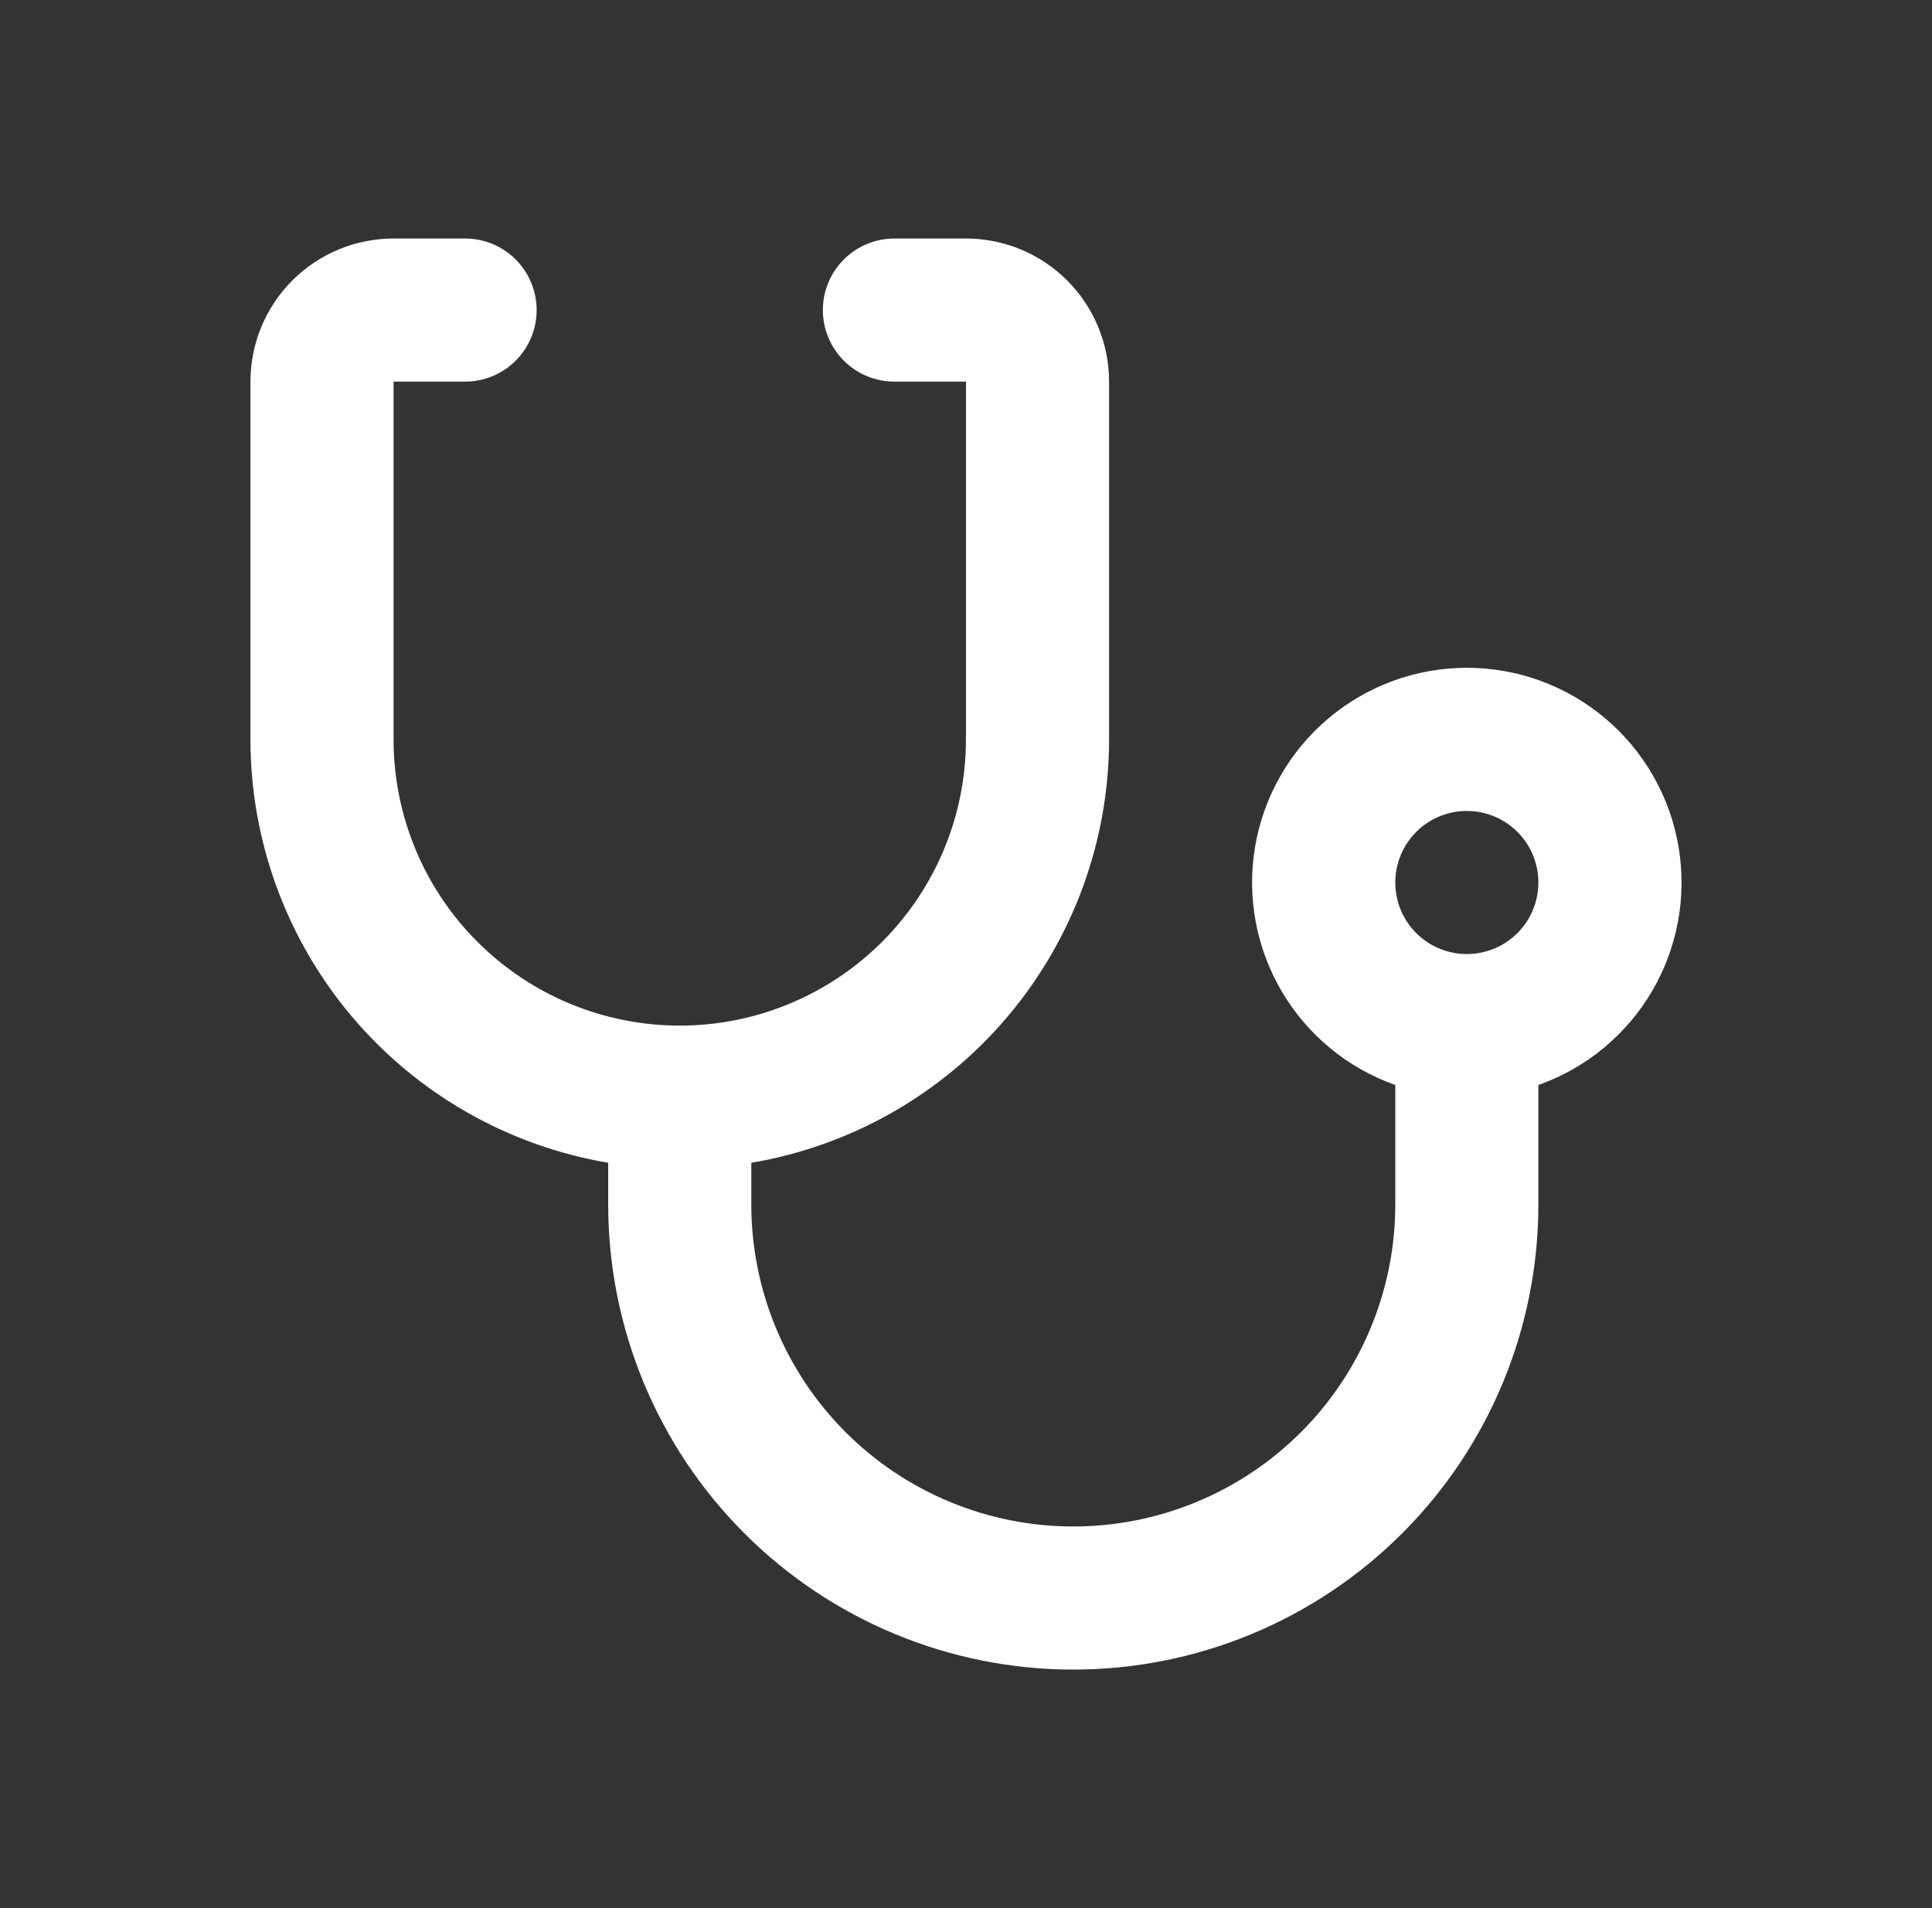 <svg width="81" height="80" viewBox="0 0 81 80" fill="none" xmlns="http://www.w3.org/2000/svg">
<rect x="0" y="0" width="81" height="80" fill="#333333" stroke="none"/>
<path d="M31.499 48.751V50.5C31.499 54.08 32.921 57.514 35.453 60.046C37.984 62.578 41.418 64 44.998 64C48.578 64 52.012 62.578 54.544 60.046C57.075 57.514 58.498 54.08 58.498 50.5V45.49C56.495 44.782 54.807 43.389 53.733 41.558C52.658 39.726 52.265 37.573 52.624 35.48C52.983 33.386 54.071 31.487 55.695 30.118C57.318 28.749 59.374 27.998 61.497 27.998C63.621 27.998 65.677 28.749 67.3 30.118C68.924 31.487 70.011 33.386 70.37 35.48C70.729 37.573 70.337 39.726 69.262 41.558C68.187 43.389 66.5 44.782 64.497 45.49V50.5C64.497 55.672 62.443 60.632 58.786 64.289C55.129 67.945 50.17 70 44.998 70C39.827 70 34.867 67.945 31.21 64.289C27.554 60.632 25.499 55.672 25.499 50.5V48.751C21.305 48.041 17.498 45.869 14.753 42.62C12.007 39.37 10.501 35.254 10.5 31V16C10.5 14.409 11.132 12.883 12.257 11.757C13.382 10.632 14.909 10 16.5 10H19.5C20.295 10 21.058 10.316 21.621 10.879C22.183 11.441 22.499 12.204 22.499 13C22.499 13.796 22.183 14.559 21.621 15.121C21.058 15.684 20.295 16 19.5 16H16.5V31C16.5 34.183 17.764 37.235 20.014 39.485C22.265 41.736 25.317 43 28.499 43C31.681 43 34.734 41.736 36.984 39.485C39.234 37.235 40.498 34.183 40.498 31V16H37.499C36.703 16 35.94 15.684 35.377 15.121C34.815 14.559 34.499 13.796 34.499 13C34.499 12.204 34.815 11.441 35.377 10.879C35.94 10.316 36.703 10 37.499 10H40.498C42.09 10 43.616 10.632 44.741 11.757C45.866 12.883 46.498 14.409 46.498 16V31C46.498 35.254 44.991 39.37 42.246 42.62C39.5 45.869 35.693 48.041 31.499 48.751ZM61.497 40C62.293 40 63.056 39.684 63.619 39.121C64.181 38.559 64.497 37.796 64.497 37C64.497 36.204 64.181 35.441 63.619 34.879C63.056 34.316 62.293 34 61.497 34C60.702 34 59.939 34.316 59.376 34.879C58.814 35.441 58.498 36.204 58.498 37C58.498 37.796 58.814 38.559 59.376 39.121C59.939 39.684 60.702 40 61.497 40Z" fill="white"/>
</svg>
